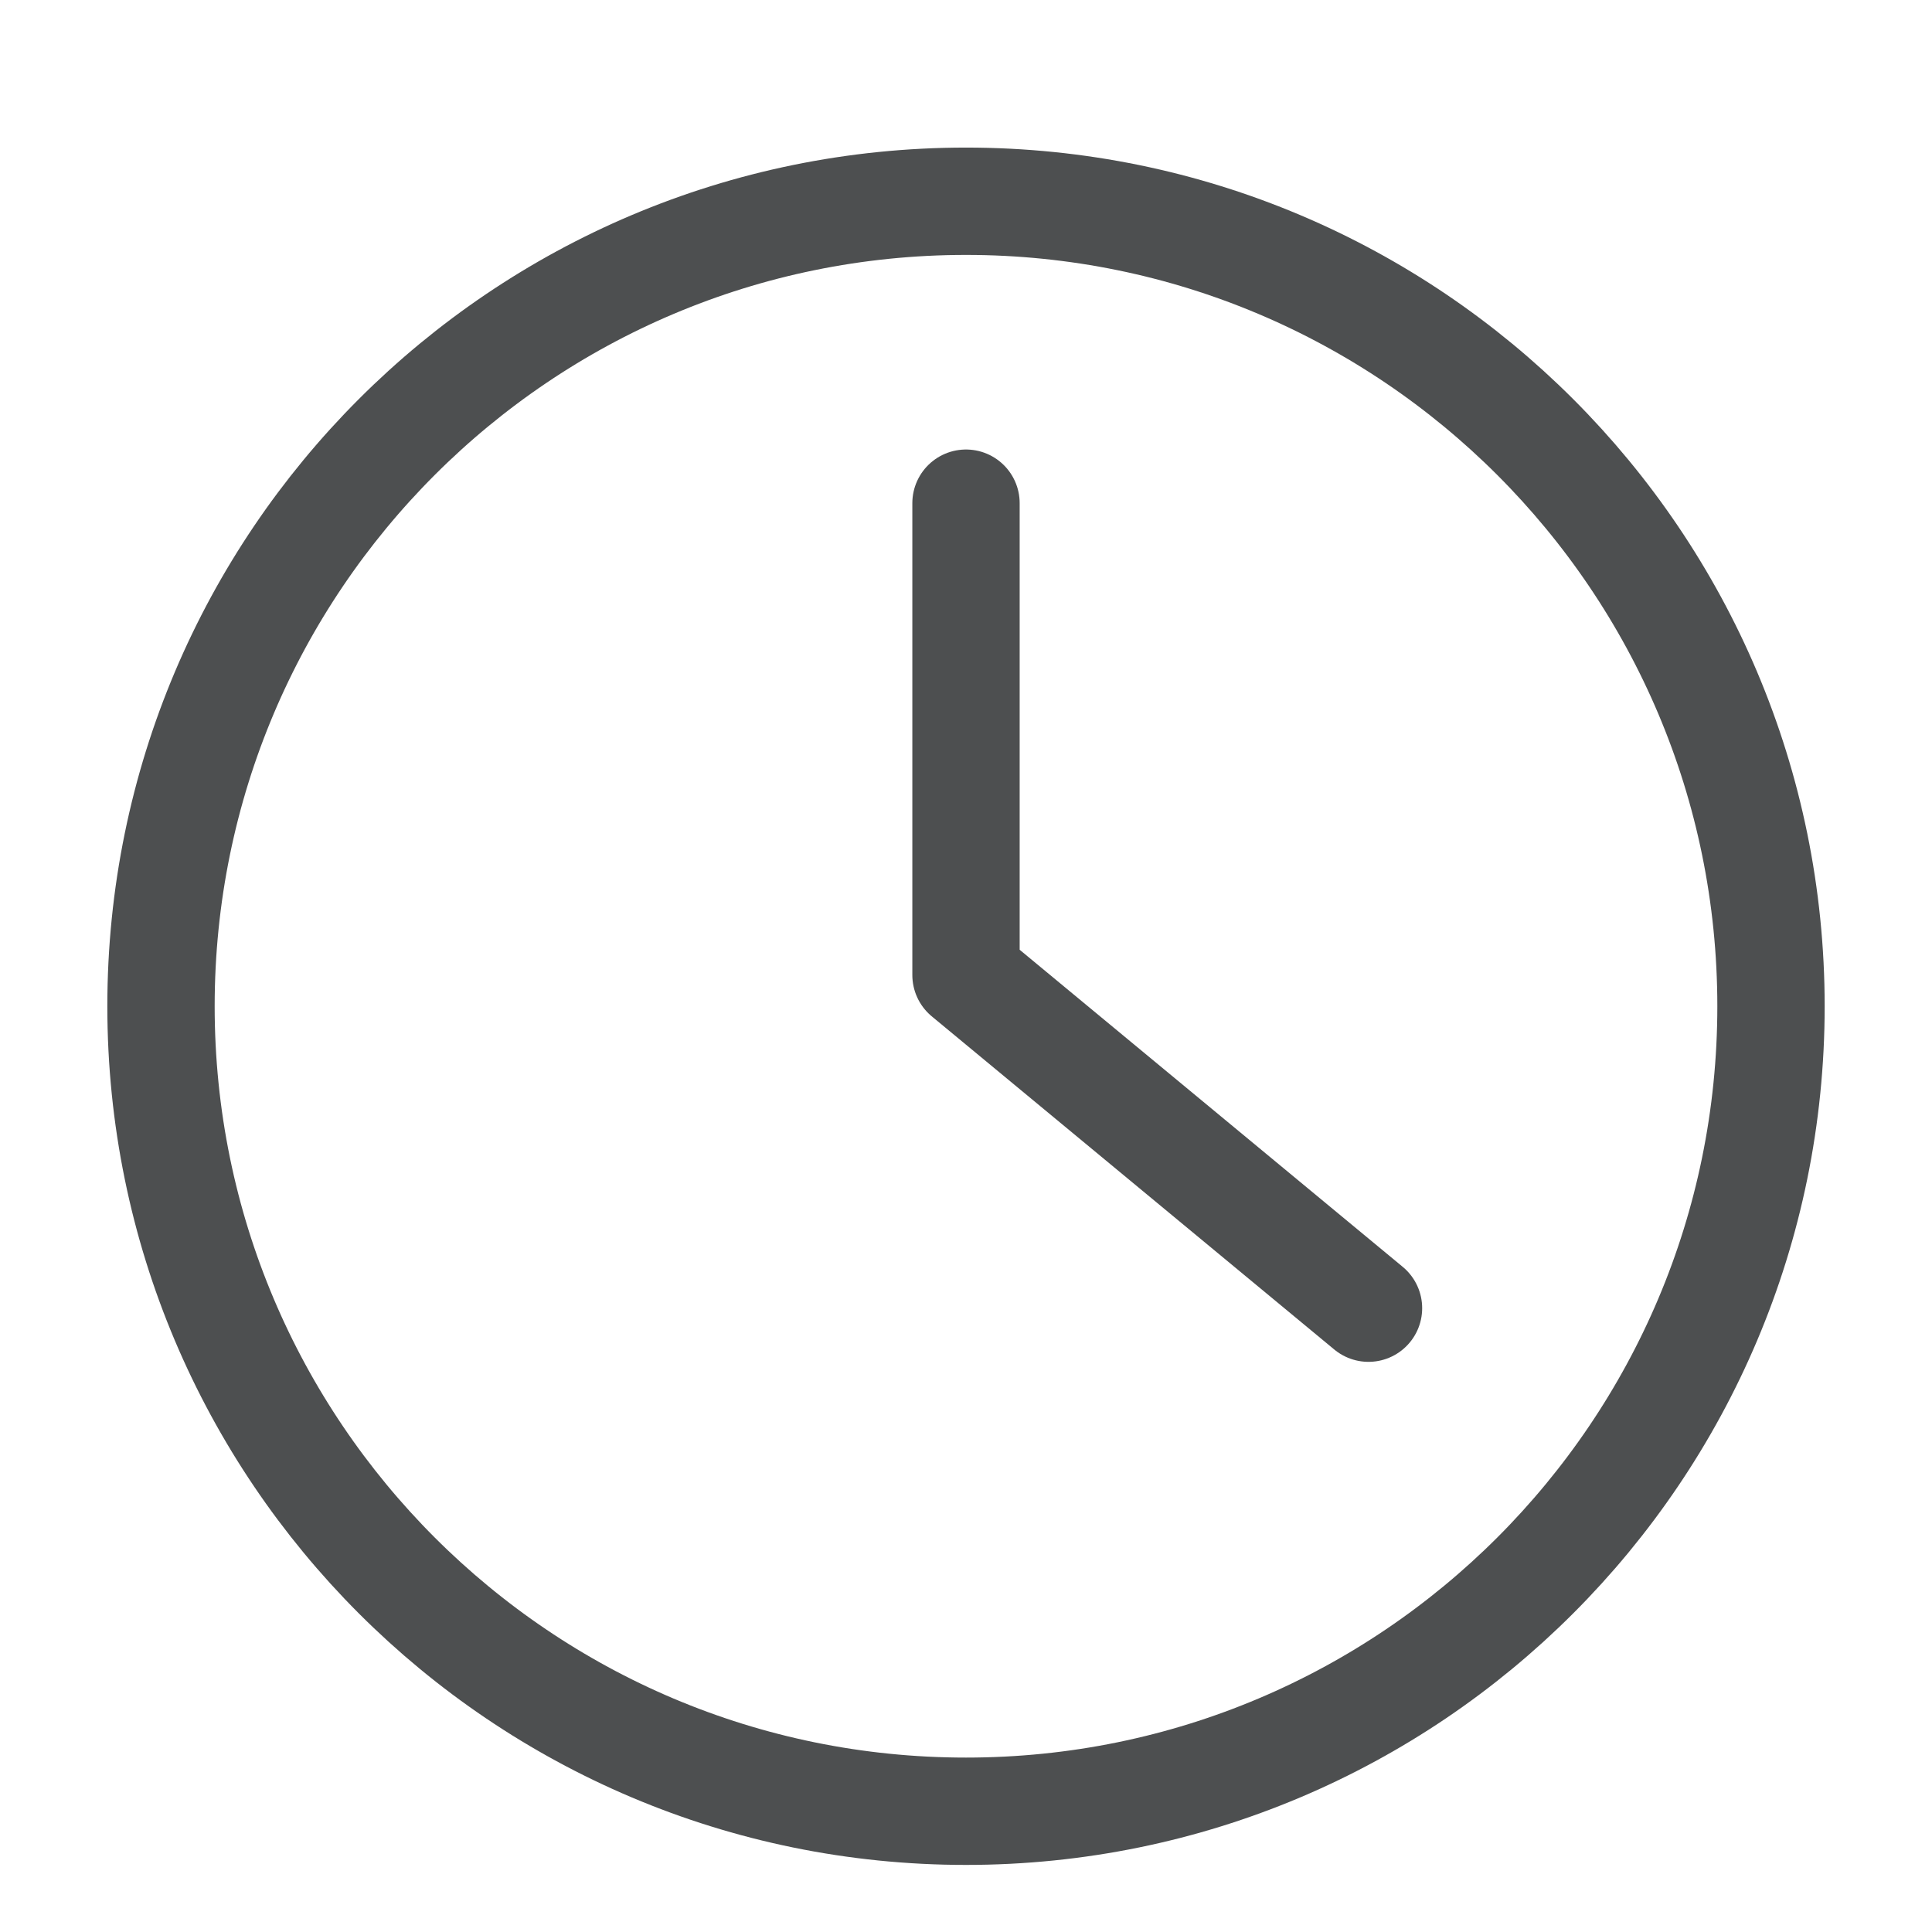 <svg width="18" height="18" viewBox="0 0 18 18" fill="none" xmlns="http://www.w3.org/2000/svg">
<path d="M9 16.875C13.142 16.875 16.5 13.517 16.5 9.375C16.5 5.233 13.142 1.875 9 1.875C4.858 1.875 1.5 5.233 1.5 9.375C1.5 13.517 4.858 16.875 9 16.875Z" stroke="#212325" stroke-opacity="0.8" stroke-linejoin="round"/>
<path d="M9 4.688V9.084L12.75 12.188" stroke="#212325" stroke-opacity="0.8" stroke-linecap="round" stroke-linejoin="round"/>
</svg>
